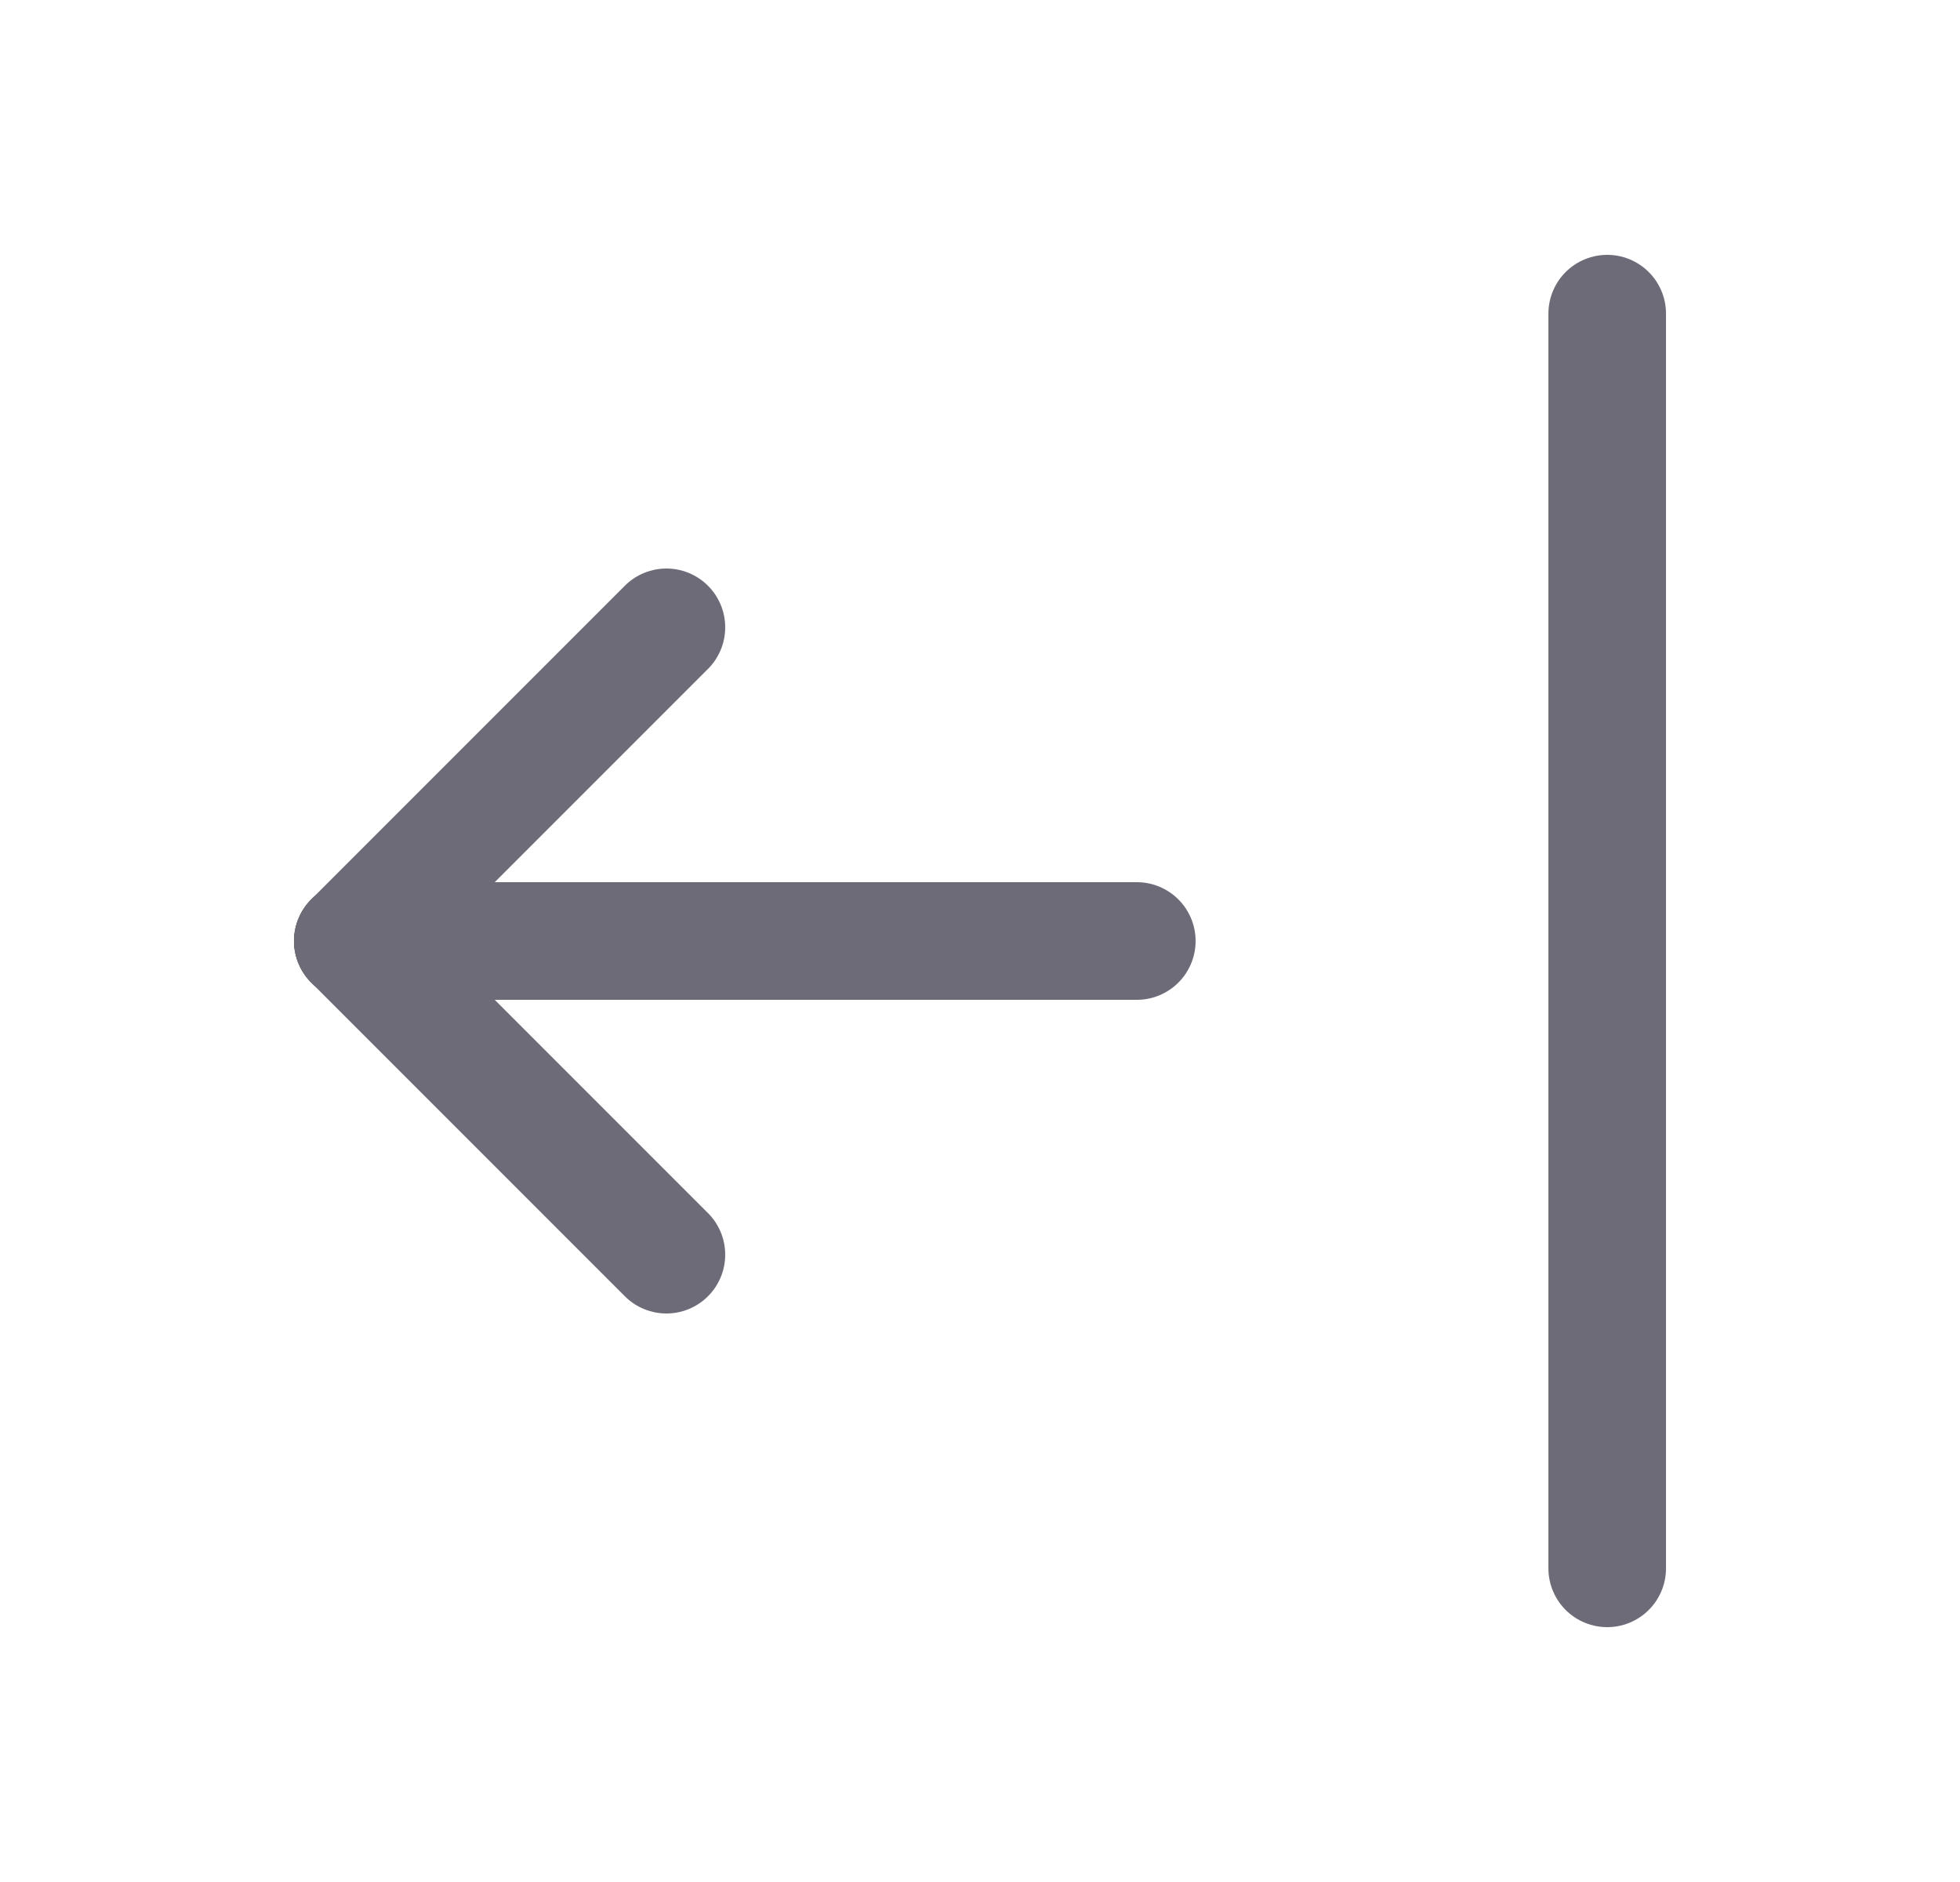 <svg width="25" height="24" viewBox="0 0 25 24" fill="none" xmlns="http://www.w3.org/2000/svg">
<path d="M4.5 12H14.5" stroke="#6D6B77" stroke-width="1.5" stroke-linecap="round" stroke-linejoin="round"/>
<path d="M4.5 12L8.5 16" stroke="#6D6B77" stroke-width="1.5" stroke-linecap="round" stroke-linejoin="round"/>
<path d="M4.5 12L8.5 8" stroke="#6D6B77" stroke-width="1.5" stroke-linecap="round" stroke-linejoin="round"/>
<path d="M20.5 4V20" stroke="#6D6B77" stroke-width="1.5" stroke-linecap="round" stroke-linejoin="round"/>
</svg>
